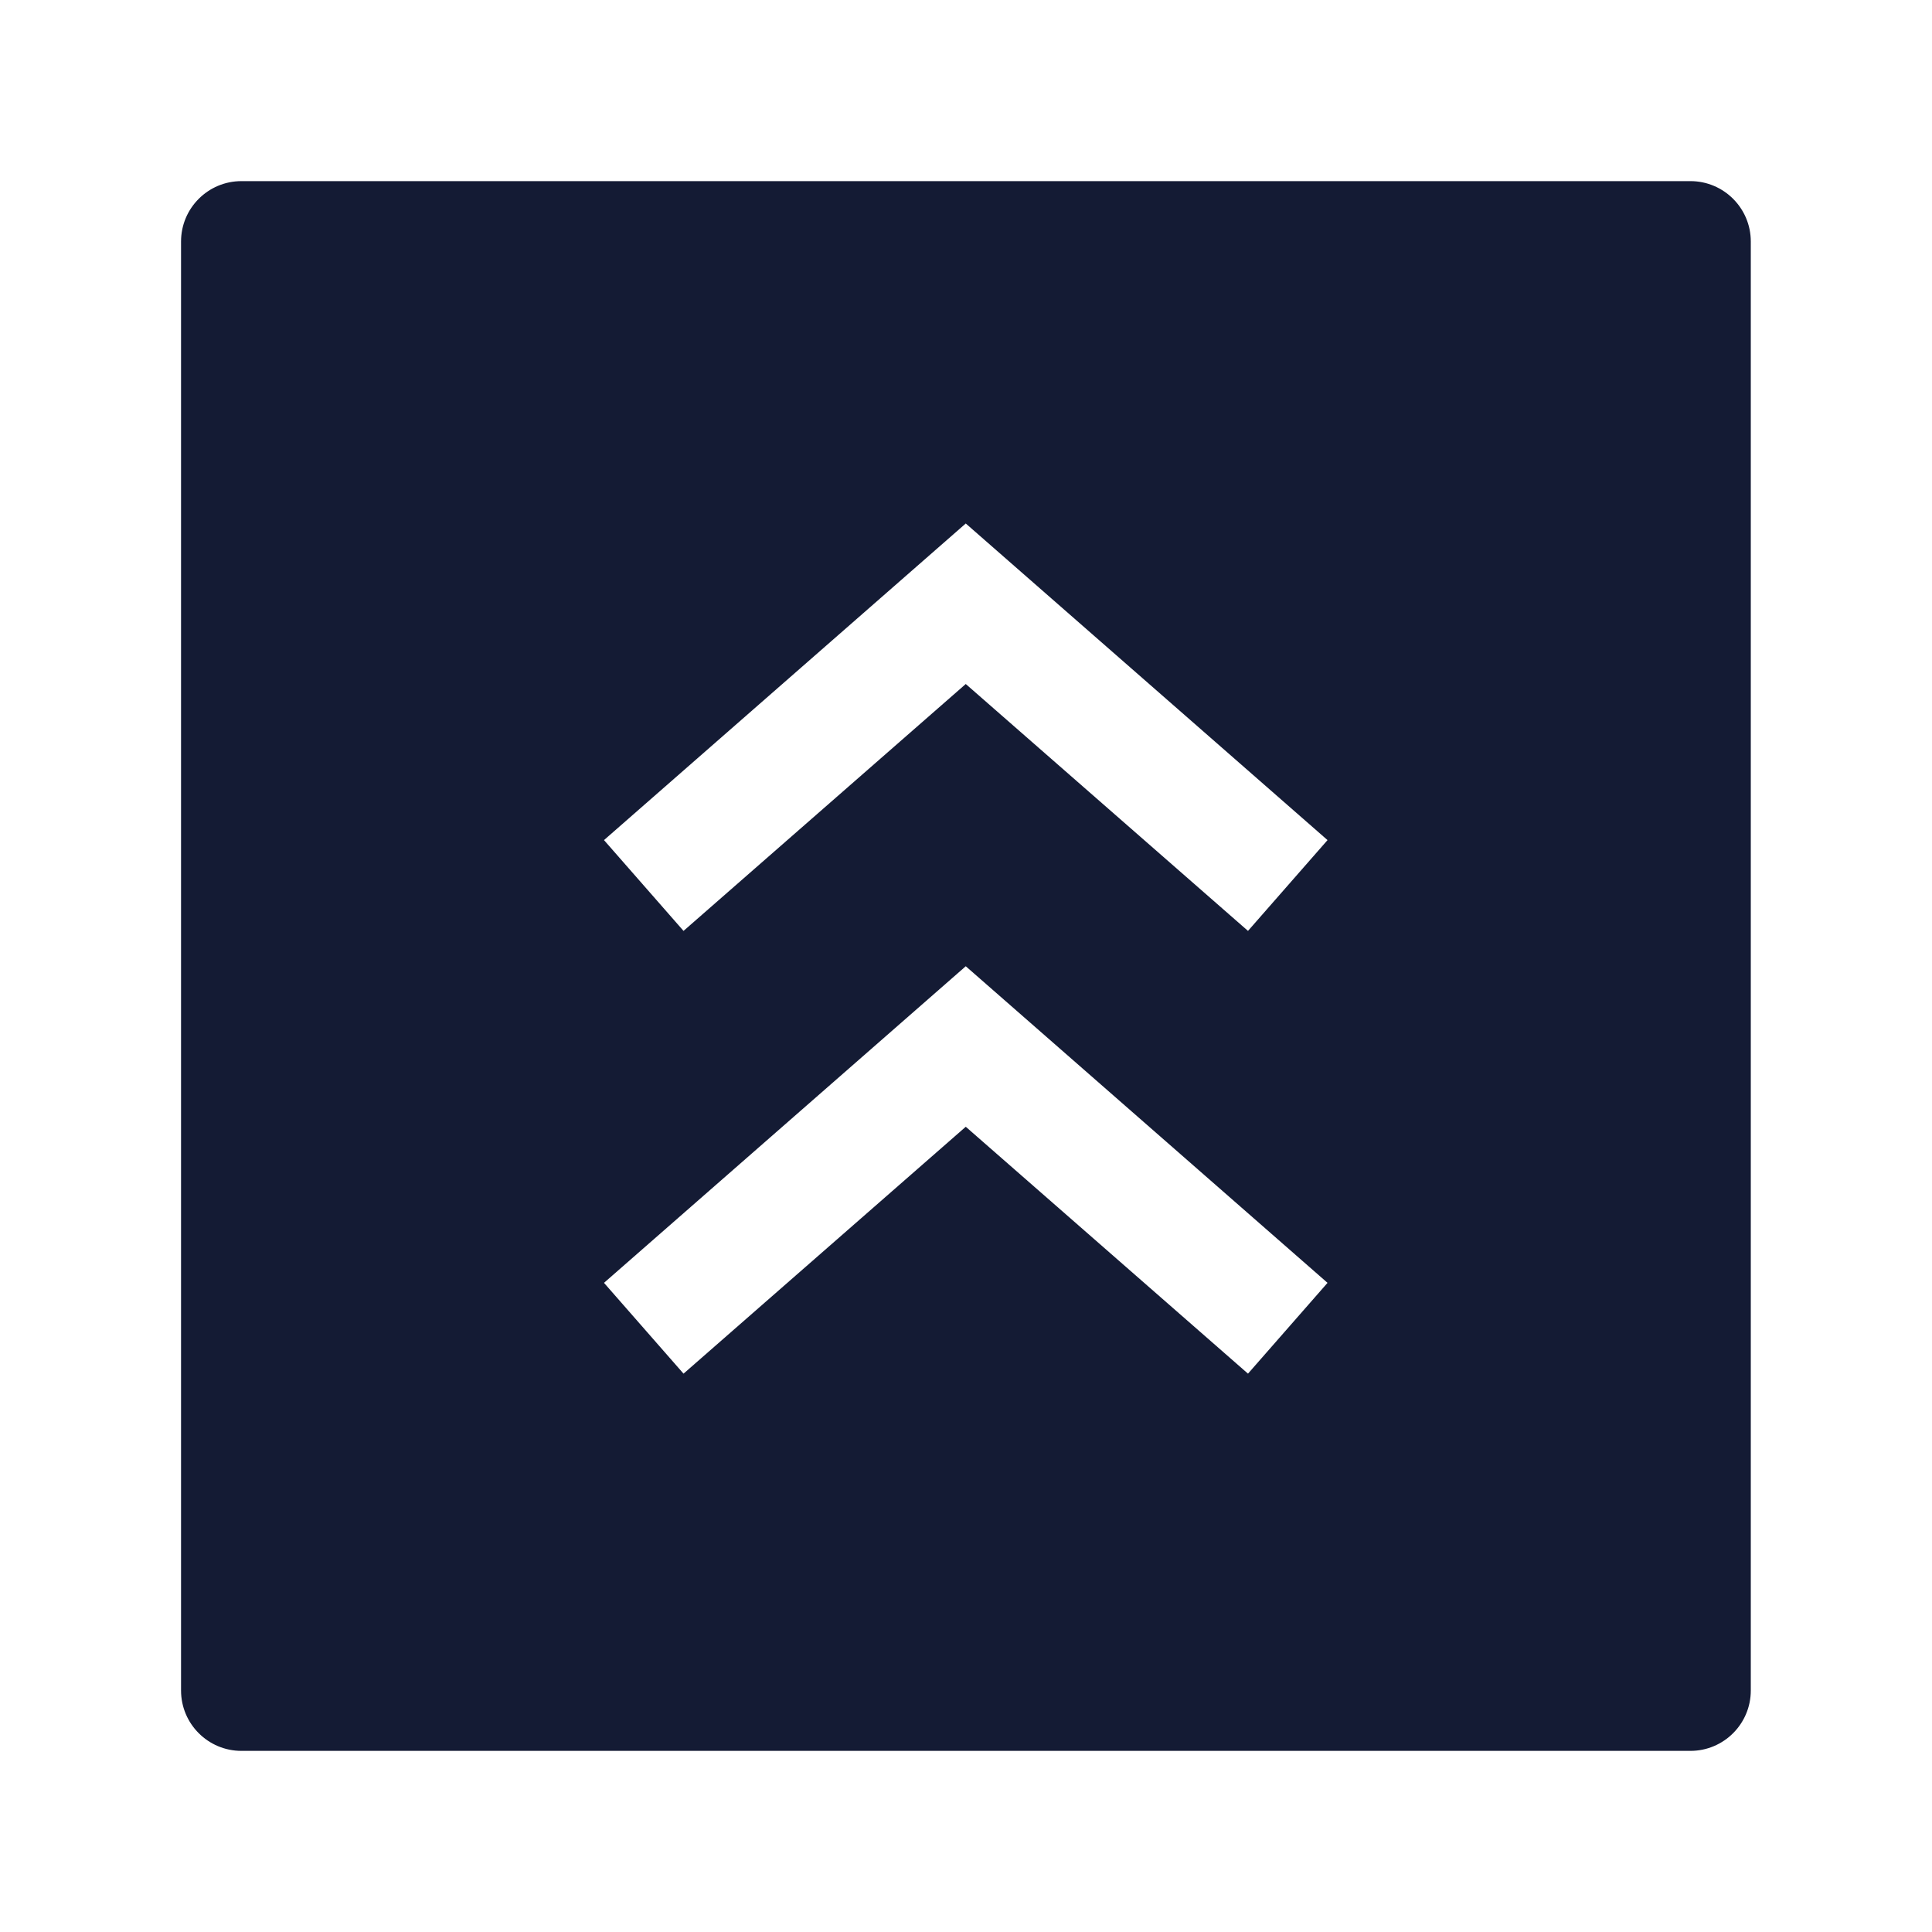 <svg width="24" height="24" viewBox="0 0 24 24" fill="none" xmlns="http://www.w3.org/2000/svg">
<path fill-rule="evenodd" clip-rule="evenodd" d="M2.999 2.25C2.585 2.25 2.249 2.586 2.249 3V21C2.249 21.414 2.585 21.75 2.999 21.75H20.999C21.413 21.75 21.749 21.414 21.749 21V3C21.749 2.586 21.413 2.25 20.999 2.25H2.999ZM16.491 10.436L11.997 6.503L7.503 10.436L8.491 11.564L11.997 8.497L15.503 11.564L16.491 10.436ZM16.491 15.936L11.997 12.003L7.503 15.936L8.491 17.064L11.997 13.997L15.503 17.064L16.491 15.936Z" fill="#141B34"/>
</svg>
